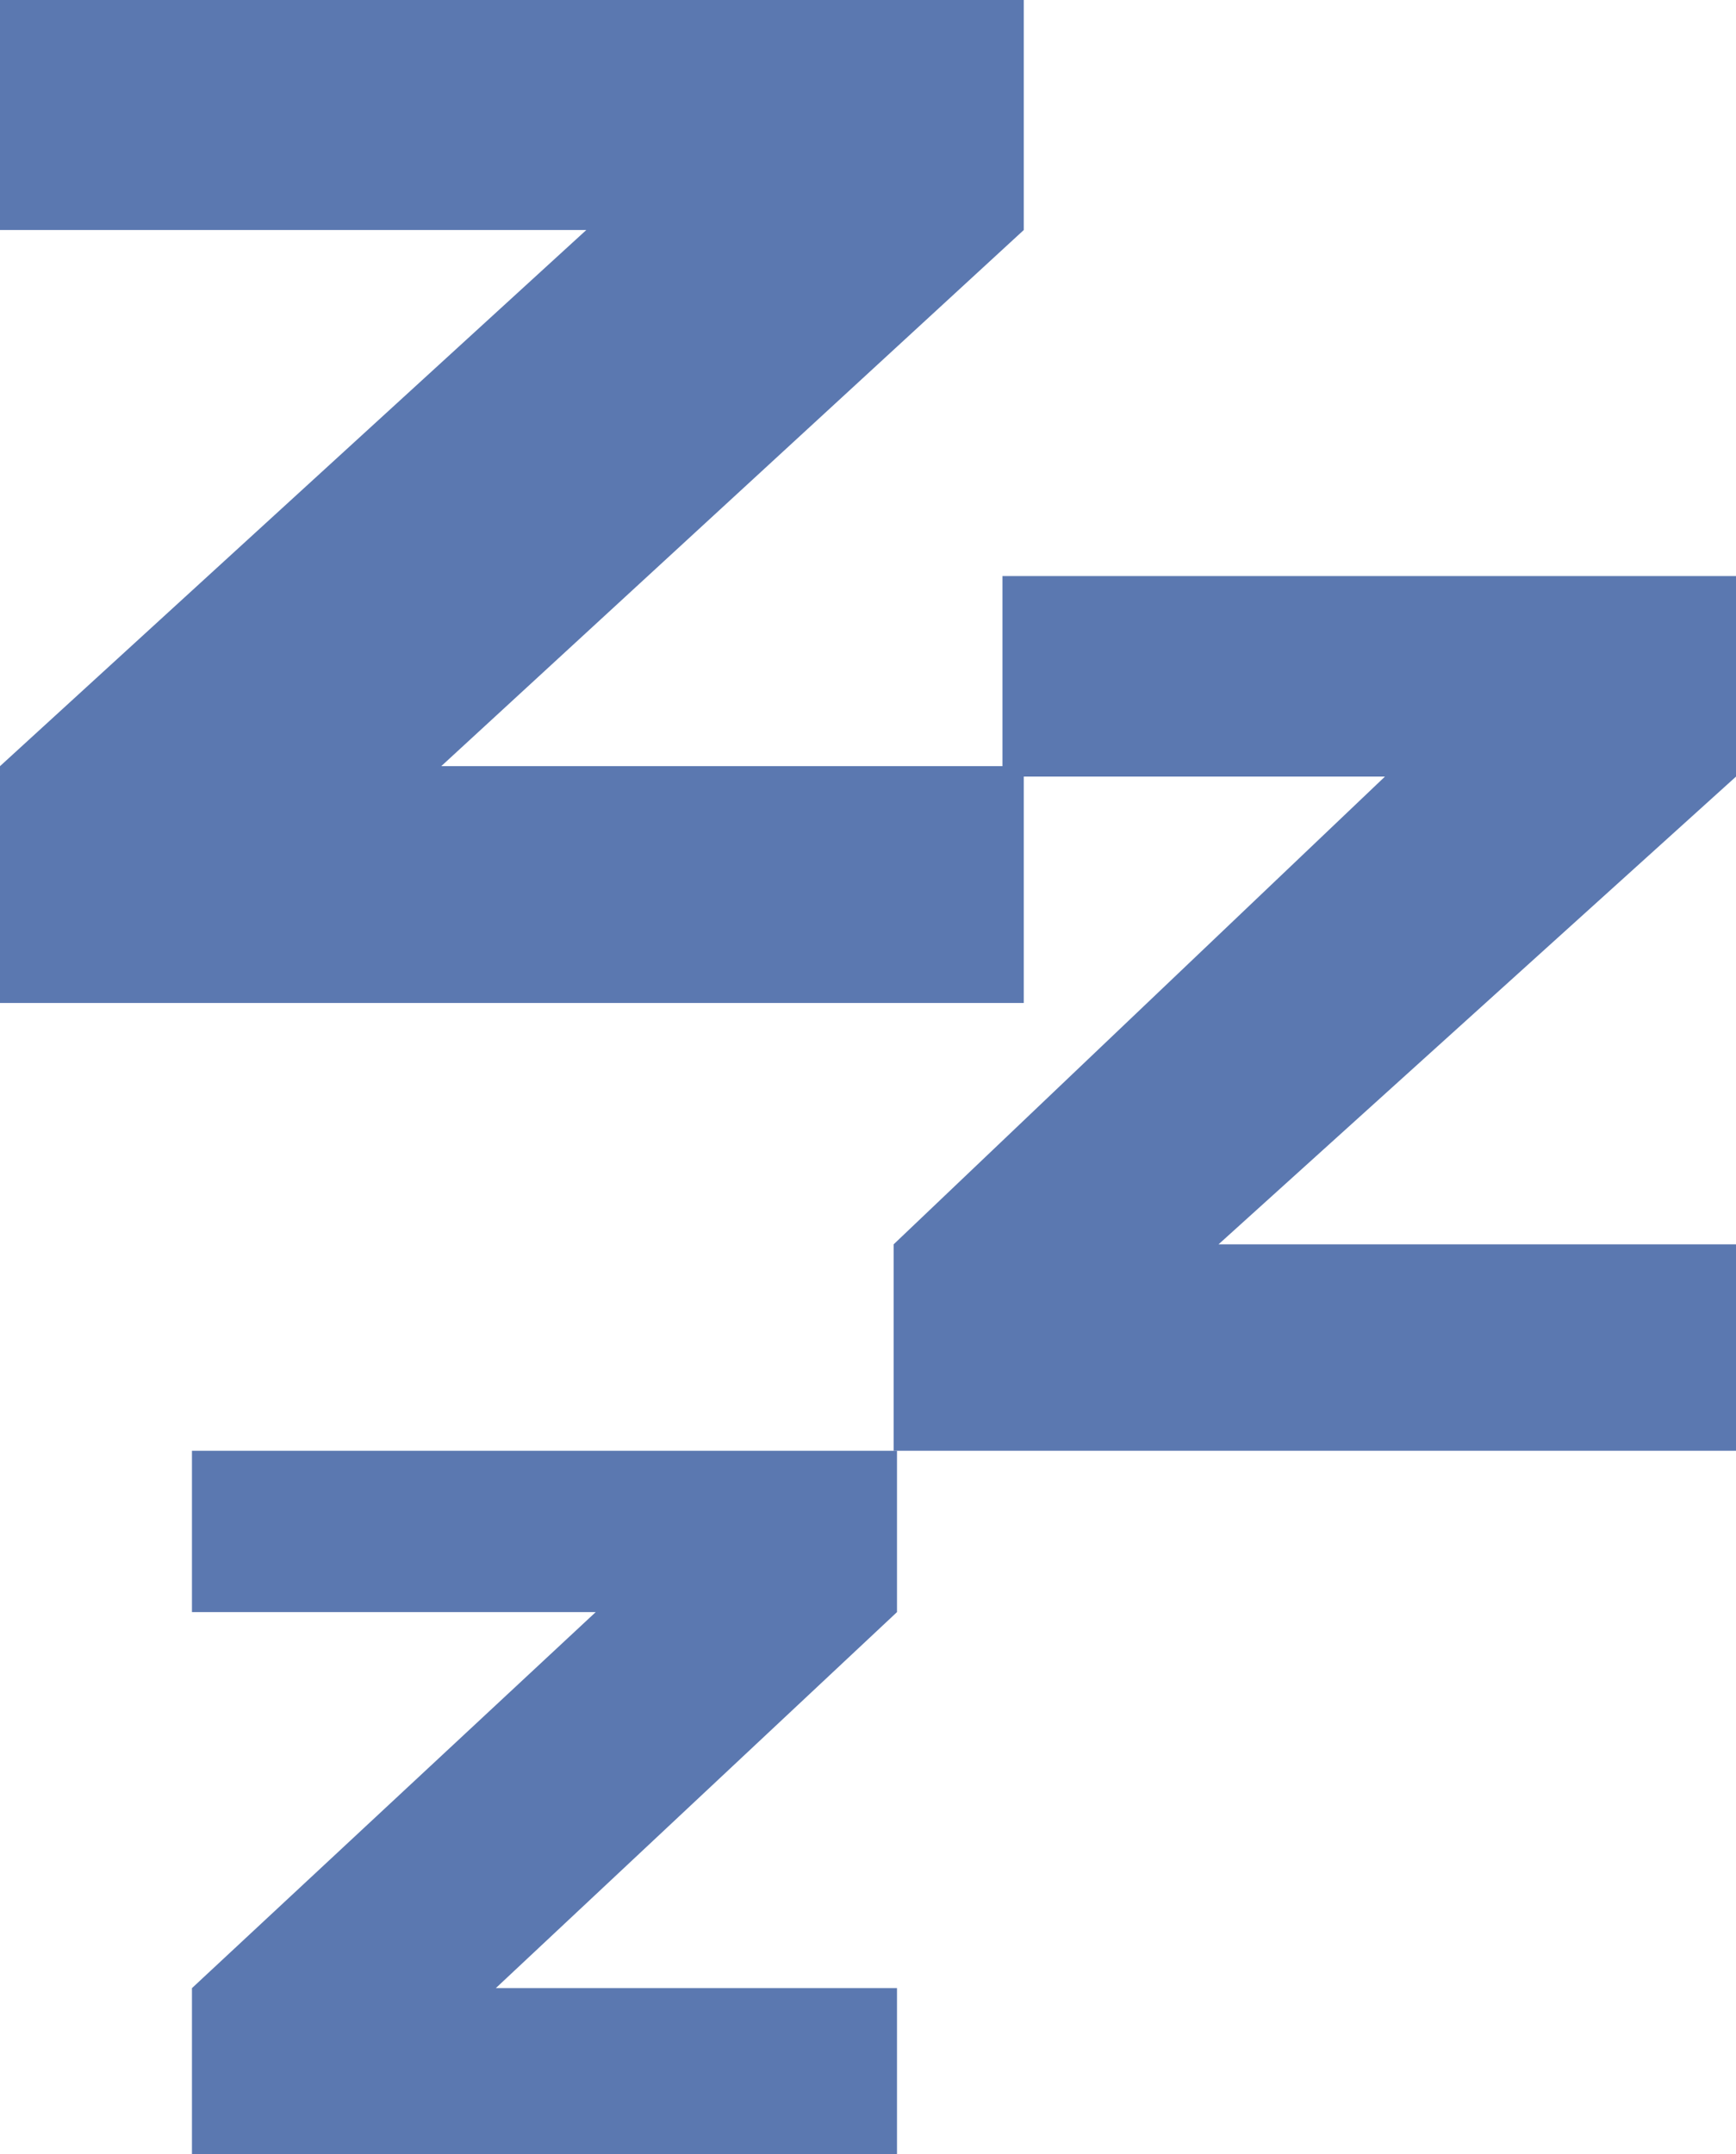 <svg xmlns="http://www.w3.org/2000/svg" width="81.393" height="100.967" viewBox="0 0 81.393 100.967"><g transform="translate(-504 -39)"><path d="M0,0H48V10.781L20.688,35.911H48v11.1H0v-11.1l27.489-25.13H0Z" transform="translate(504 39)" fill="#5b78b0"/><path d="M0,0H34.393V9.4L10.133,31.322H34.393V41H-5.1V31.322L17.933,9.4H0Z" transform="translate(551 66)" fill="#5b78b0"/><path d="M0,0H33.056V7.561L14.247,25.185H33.056v7.782H0V25.185L18.93,7.561H0Z" transform="translate(513 107)" fill="#5b78b0"/></g></svg>